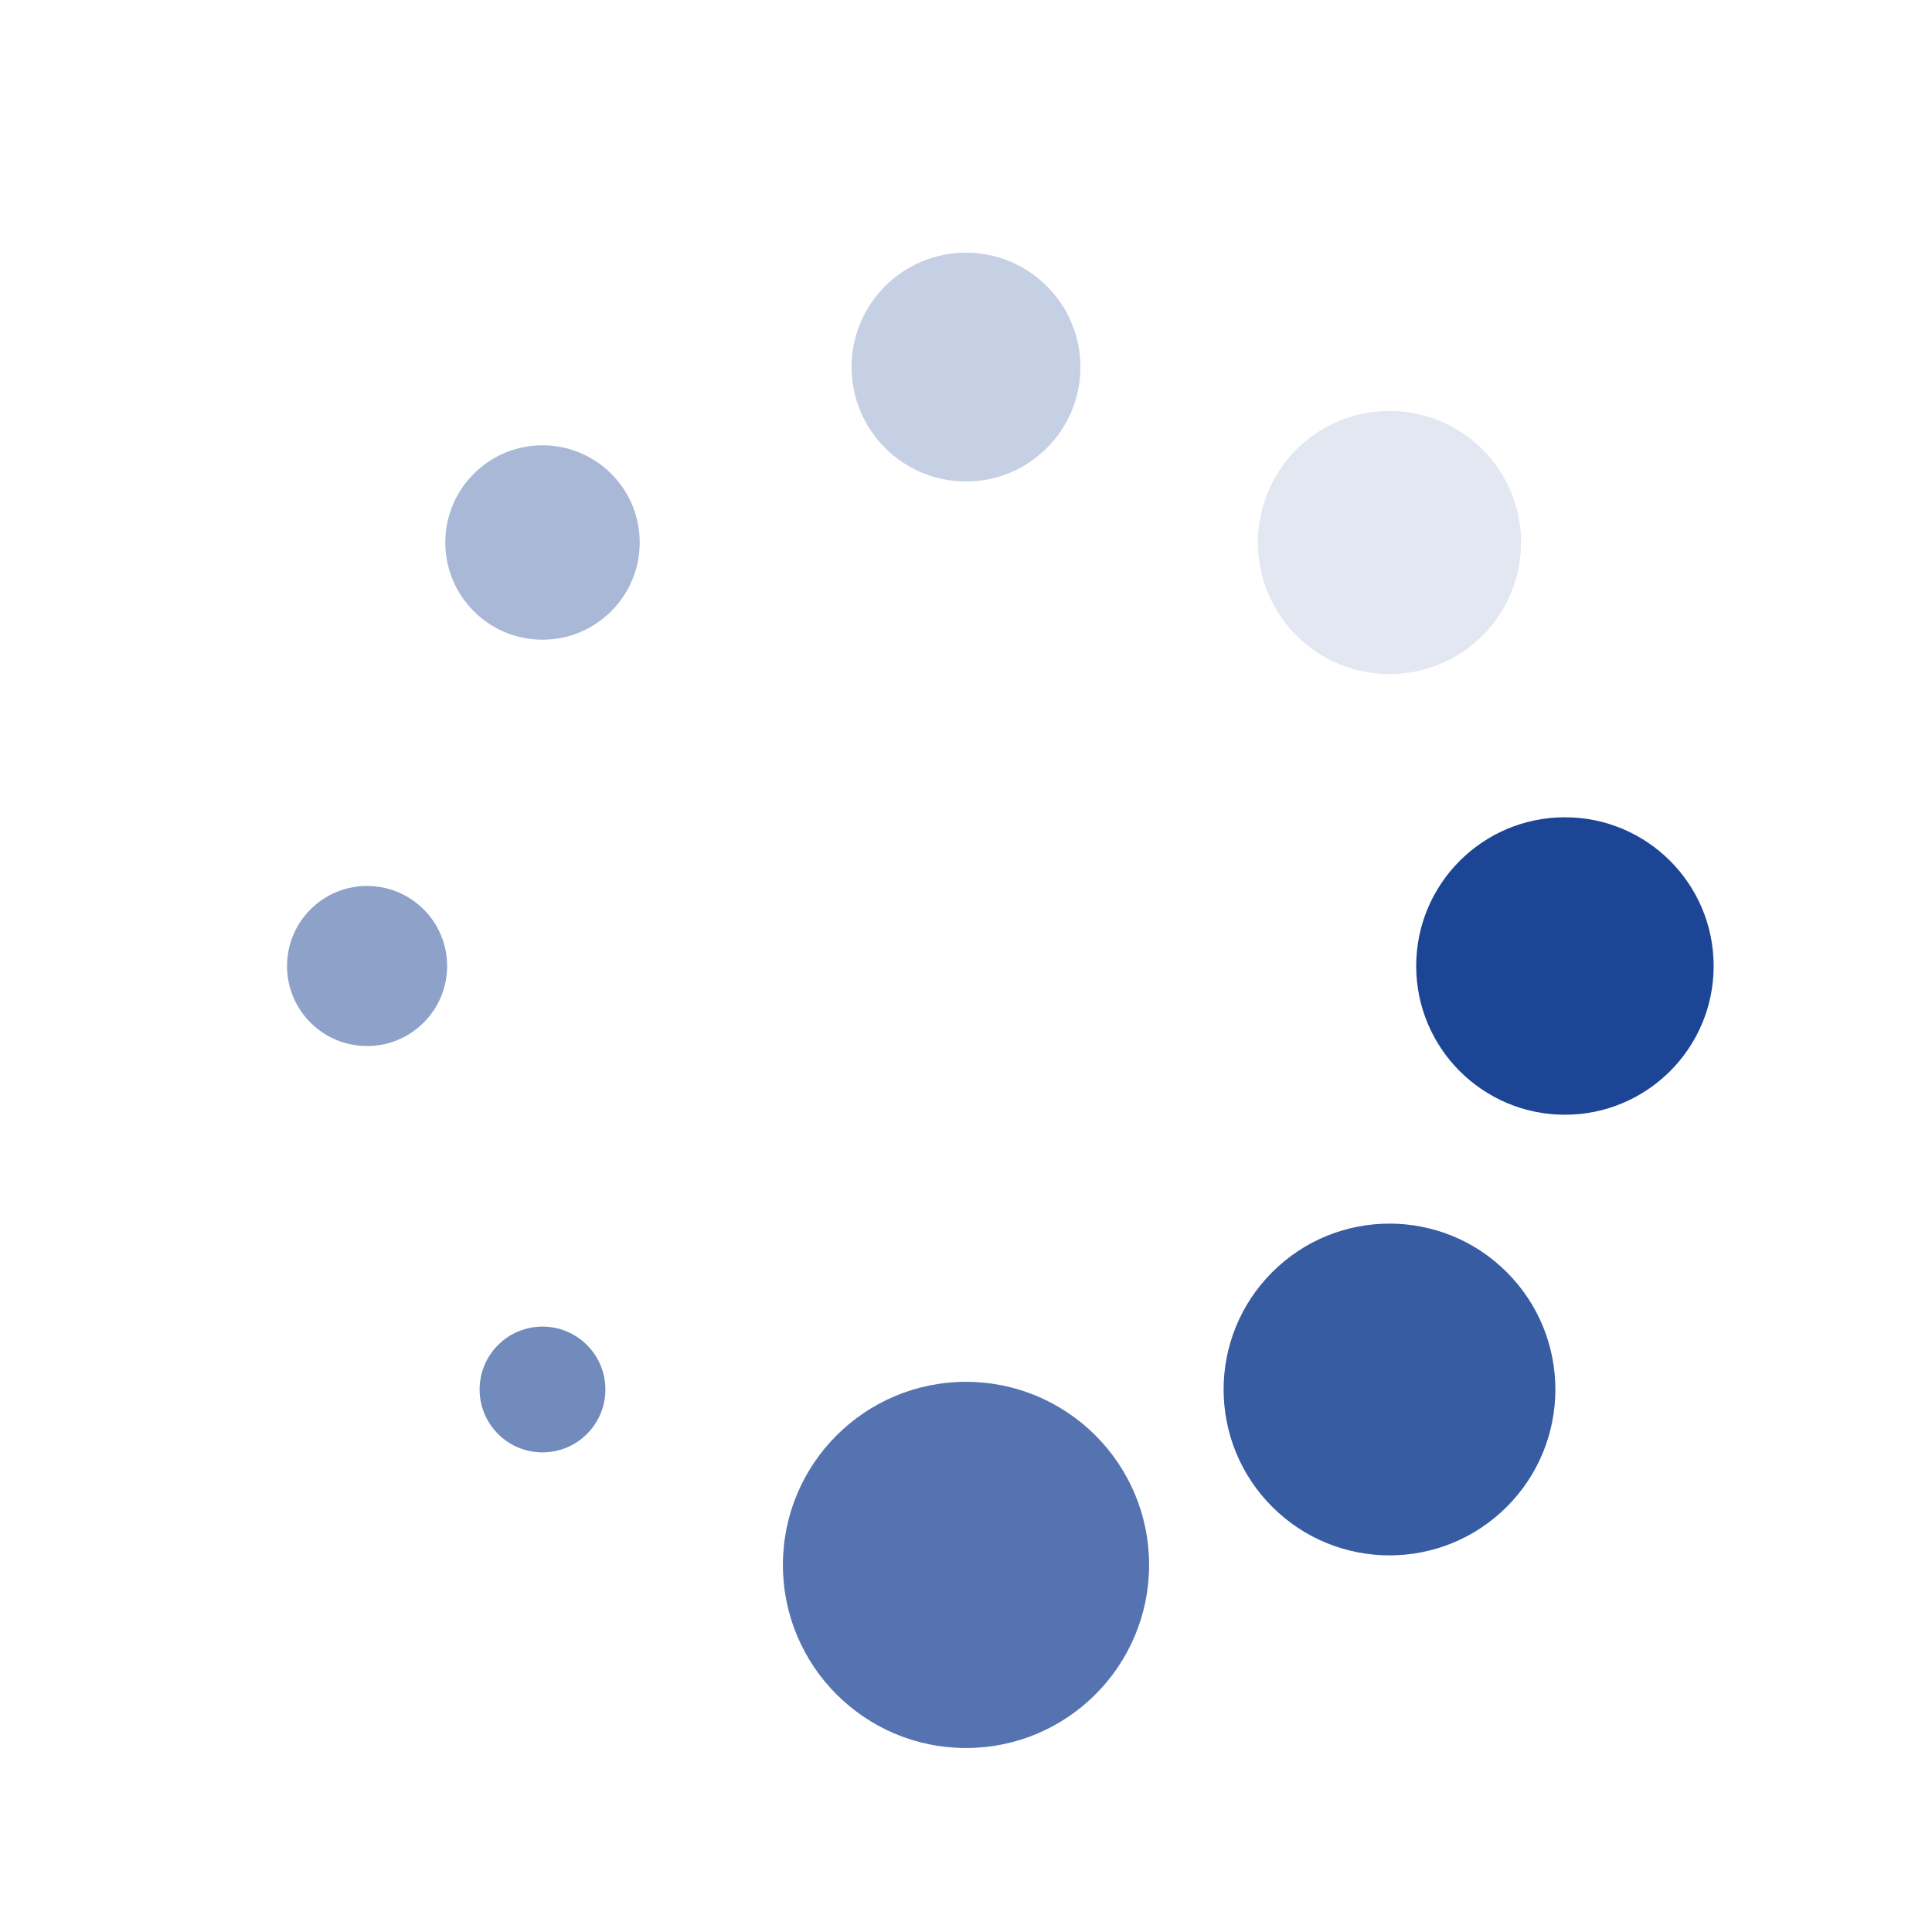 <?xml version="1.0" encoding="utf-8"?>
<svg xmlns="http://www.w3.org/2000/svg" xmlns:xlink="http://www.w3.org/1999/xlink" style="margin: auto; background: none; display: block; shape-rendering: auto;" width="200px" height="200px" viewBox="0 0 100 100" preserveAspectRatio="xMidYMid">
<g transform="translate(81,50)">
<g transform="rotate(0)">
<circle cx="0" cy="0" r="3" fill="#1c4595" fill-opacity="1" transform="scale(2.566 2.566)">
  <animateTransform attributeName="transform" type="scale" begin="-0.875s" values="3.37 3.37;1 1" keyTimes="0;1" dur="1s" repeatCount="indefinite"></animateTransform>
  <animate attributeName="fill-opacity" keyTimes="0;1" dur="1s" repeatCount="indefinite" values="1;0" begin="-0.875s"></animate>
</circle>
</g>
</g><g transform="translate(71.92,71.92)">
<g transform="rotate(45)">
<circle cx="0" cy="0" r="3" fill="#1c4595" fill-opacity="0.875" transform="scale(2.862 2.862)">
  <animateTransform attributeName="transform" type="scale" begin="-0.75s" values="3.37 3.37;1 1" keyTimes="0;1" dur="1s" repeatCount="indefinite"></animateTransform>
  <animate attributeName="fill-opacity" keyTimes="0;1" dur="1s" repeatCount="indefinite" values="1;0" begin="-0.75s"></animate>
</circle>
</g>
</g><g transform="translate(50,81)">
<g transform="rotate(90)">
<circle cx="0" cy="0" r="3" fill="#1c4595" fill-opacity="0.75" transform="scale(3.159 3.159)">
  <animateTransform attributeName="transform" type="scale" begin="-0.625s" values="3.37 3.37;1 1" keyTimes="0;1" dur="1s" repeatCount="indefinite"></animateTransform>
  <animate attributeName="fill-opacity" keyTimes="0;1" dur="1s" repeatCount="indefinite" values="1;0" begin="-0.625s"></animate>
</circle>
</g>
</g><g transform="translate(28.08,71.92)">
<g transform="rotate(135)">
<circle cx="0" cy="0" r="3" fill="#1c4595" fill-opacity="0.625" transform="scale(1.085 1.085)">
  <animateTransform attributeName="transform" type="scale" begin="-0.5s" values="3.37 3.37;1 1" keyTimes="0;1" dur="1s" repeatCount="indefinite"></animateTransform>
  <animate attributeName="fill-opacity" keyTimes="0;1" dur="1s" repeatCount="indefinite" values="1;0" begin="-0.5s"></animate>
</circle>
</g>
</g><g transform="translate(19,50)">
<g transform="rotate(180)">
<circle cx="0" cy="0" r="3" fill="#1c4595" fill-opacity="0.5" transform="scale(1.381 1.381)">
  <animateTransform attributeName="transform" type="scale" begin="-0.375s" values="3.37 3.37;1 1" keyTimes="0;1" dur="1s" repeatCount="indefinite"></animateTransform>
  <animate attributeName="fill-opacity" keyTimes="0;1" dur="1s" repeatCount="indefinite" values="1;0" begin="-0.375s"></animate>
</circle>
</g>
</g><g transform="translate(28.08,28.08)">
<g transform="rotate(225)">
<circle cx="0" cy="0" r="3" fill="#1c4595" fill-opacity="0.375" transform="scale(1.677 1.677)">
  <animateTransform attributeName="transform" type="scale" begin="-0.25s" values="3.37 3.37;1 1" keyTimes="0;1" dur="1s" repeatCount="indefinite"></animateTransform>
  <animate attributeName="fill-opacity" keyTimes="0;1" dur="1s" repeatCount="indefinite" values="1;0" begin="-0.25s"></animate>
</circle>
</g>
</g><g transform="translate(50,19)">
<g transform="rotate(270)">
<circle cx="0" cy="0" r="3" fill="#1c4595" fill-opacity="0.25" transform="scale(1.974 1.974)">
  <animateTransform attributeName="transform" type="scale" begin="-0.125s" values="3.37 3.37;1 1" keyTimes="0;1" dur="1s" repeatCount="indefinite"></animateTransform>
  <animate attributeName="fill-opacity" keyTimes="0;1" dur="1s" repeatCount="indefinite" values="1;0" begin="-0.125s"></animate>
</circle>
</g>
</g><g transform="translate(71.92,28.08)">
<g transform="rotate(315)">
<circle cx="0" cy="0" r="3" fill="#1c4595" fill-opacity="0.125" transform="scale(2.27 2.27)">
  <animateTransform attributeName="transform" type="scale" begin="0s" values="3.37 3.37;1 1" keyTimes="0;1" dur="1s" repeatCount="indefinite"></animateTransform>
  <animate attributeName="fill-opacity" keyTimes="0;1" dur="1s" repeatCount="indefinite" values="1;0" begin="0s"></animate>
</circle>
</g>
</g>
<!-- [ldio] generated by https://loading.io/ --></svg>